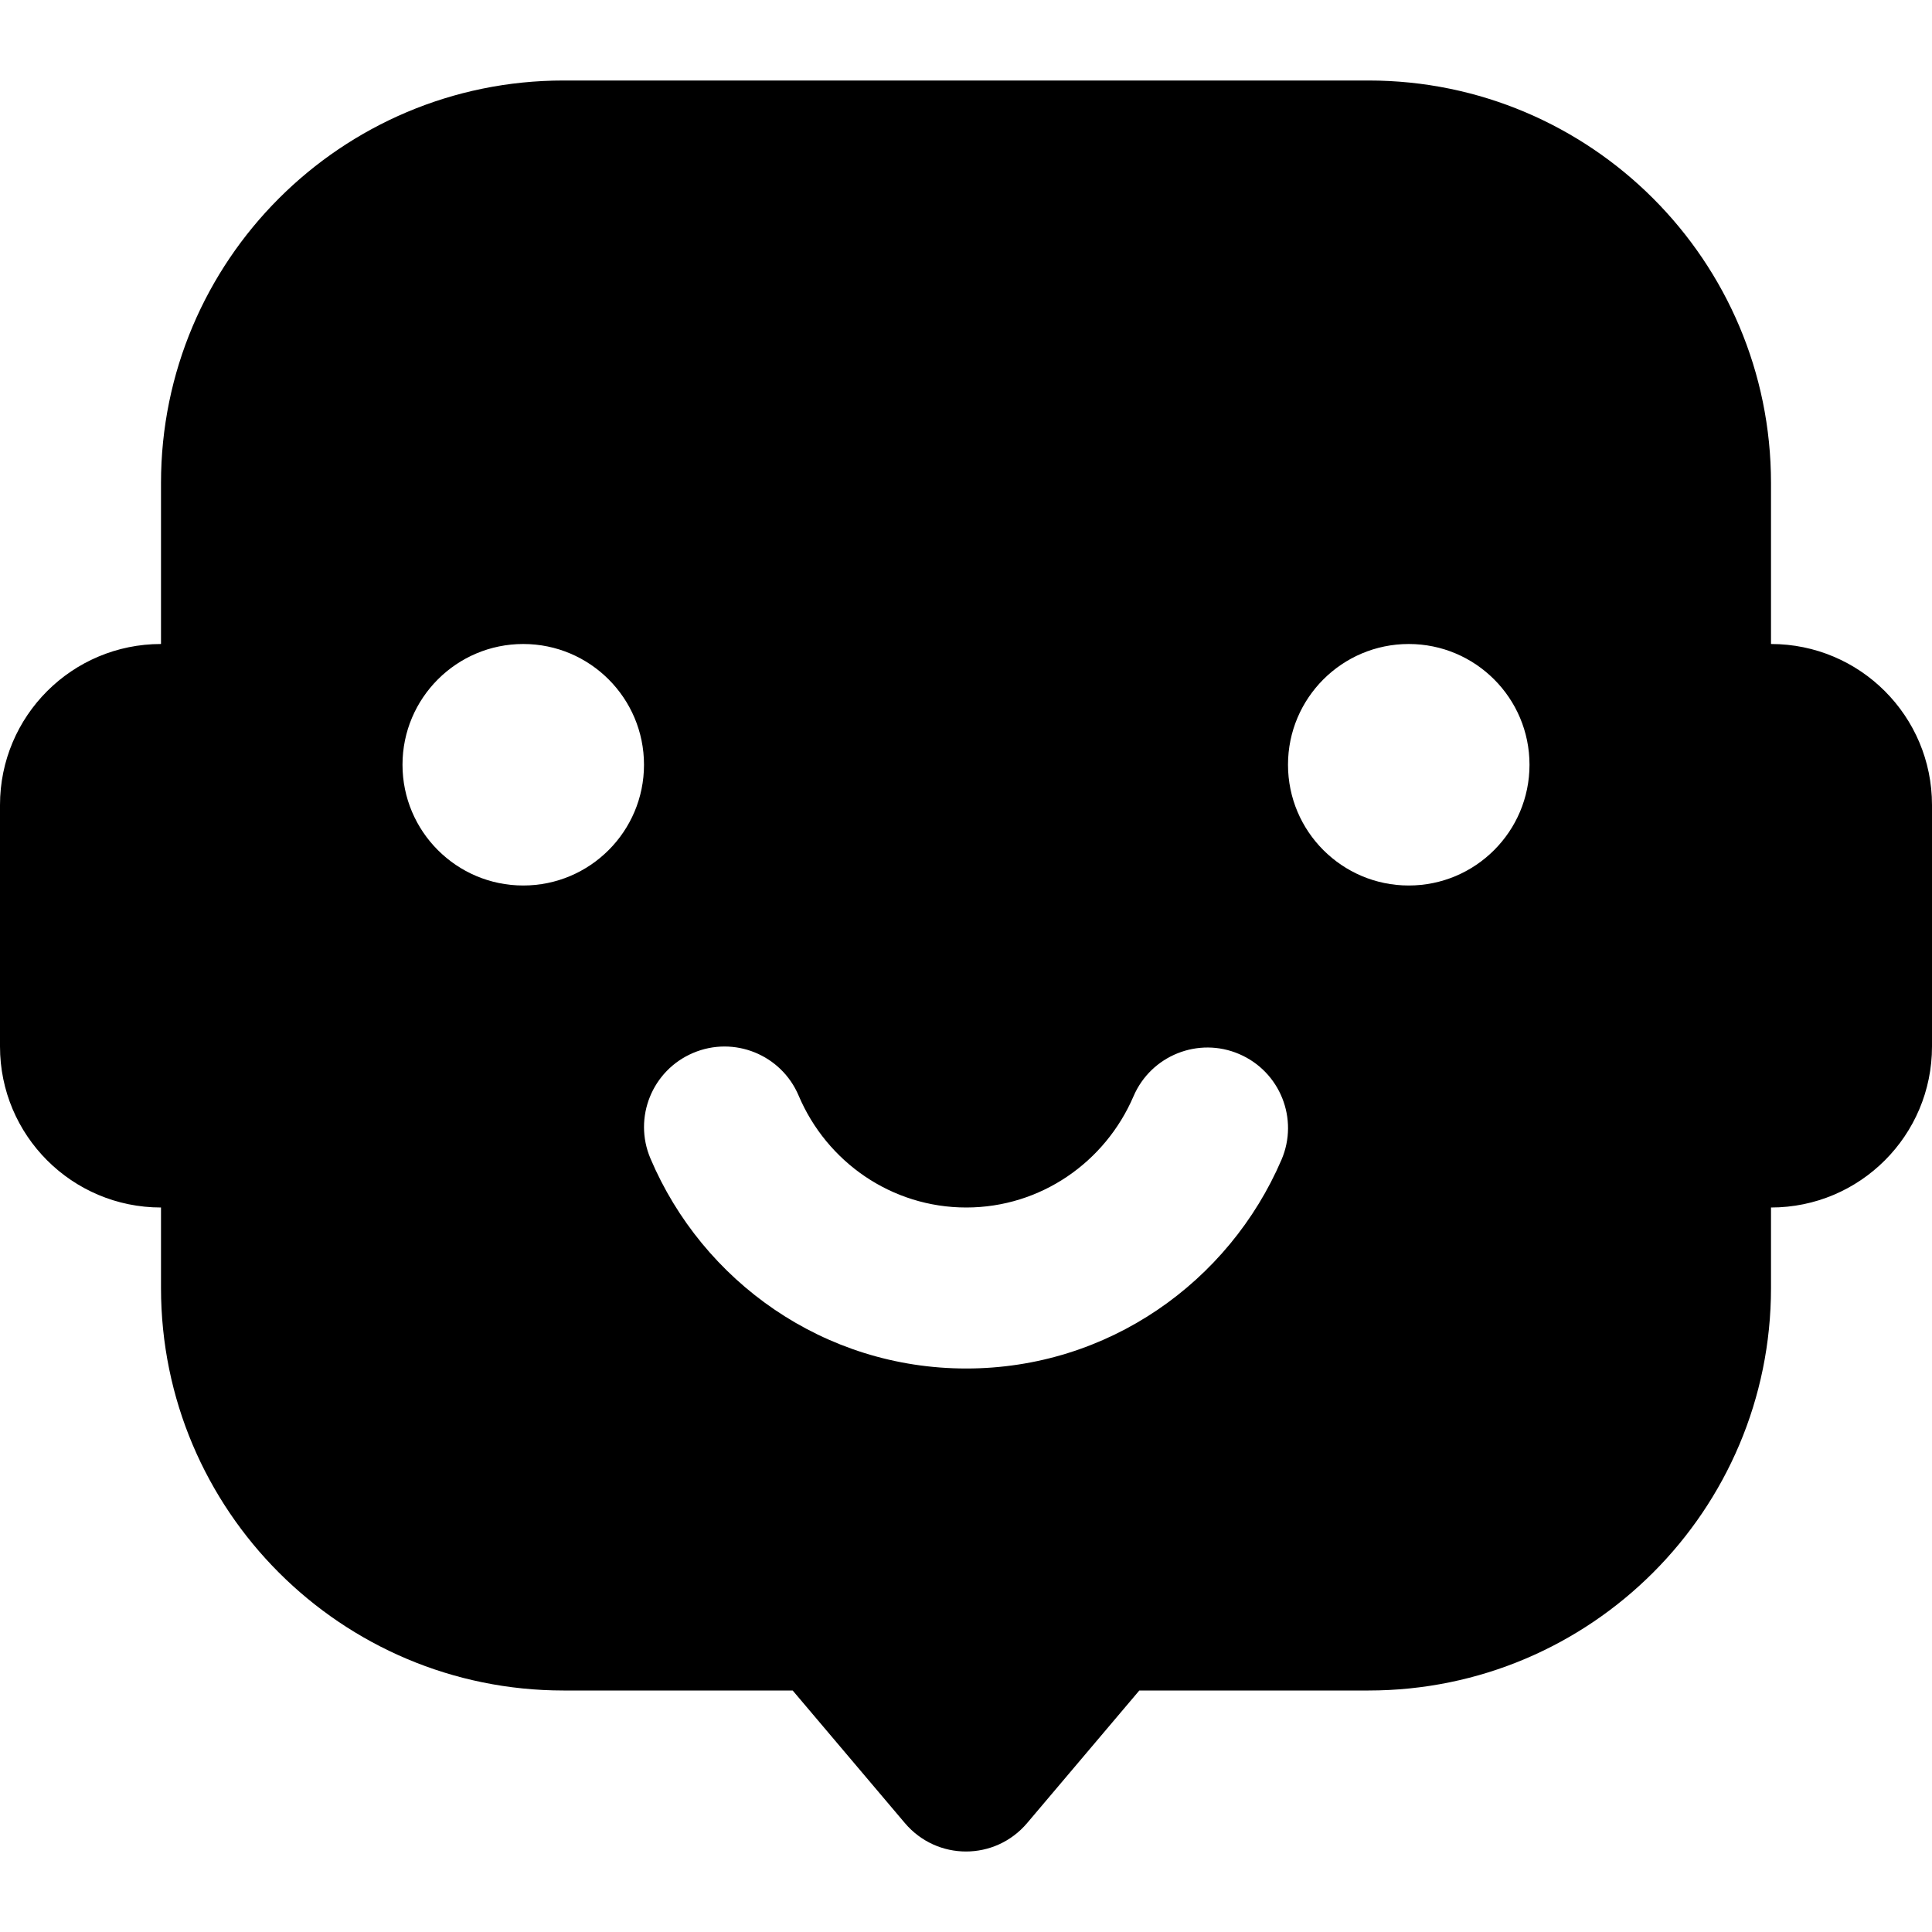 <svg xmlns="http://www.w3.org/2000/svg" width="24" height="24" fill="none" viewBox="0 0 24 24"><path fill="currentColor" fill-rule="evenodd" d="M2 6C2 3.239 4.239 1 7 1H17C19.761 1 22 3.239 22 6V8C23.105 8 24 8.895 24 10V13C24 14.105 23.105 15 22 15V16C22 18.761 19.761 21 17 21H14.153L12.76 22.646C12.361 23.118 11.639 23.118 11.24 22.646L9.847 21H7C4.239 21 2 18.761 2 16V15C0.895 15 0 14.105 0 13V10C0 8.895 0.895 8 2 8V6ZM8 9.5C8 10.328 7.328 11 6.5 11C5.672 11 5 10.328 5 9.5C5 8.672 5.672 8 6.5 8C7.328 8 8 8.672 8 9.5ZM9.921 13.61C9.705 13.101 9.118 12.864 8.61 13.08C8.101 13.296 7.864 13.883 8.08 14.391C8.728 15.919 10.236 17 12.003 17C13.763 17 15.266 15.927 15.919 14.407C16.137 13.9 15.902 13.312 15.394 13.094C14.887 12.876 14.299 13.111 14.081 13.618C13.729 14.438 12.926 15 12.003 15C11.076 15 10.27 14.434 9.921 13.61ZM17.5 11C18.328 11 19 10.328 19 9.5C19 8.672 18.328 8 17.5 8C16.672 8 16 8.672 16 9.5C16 10.328 16.672 11 17.5 11Z" clip-rule="evenodd"/></svg>